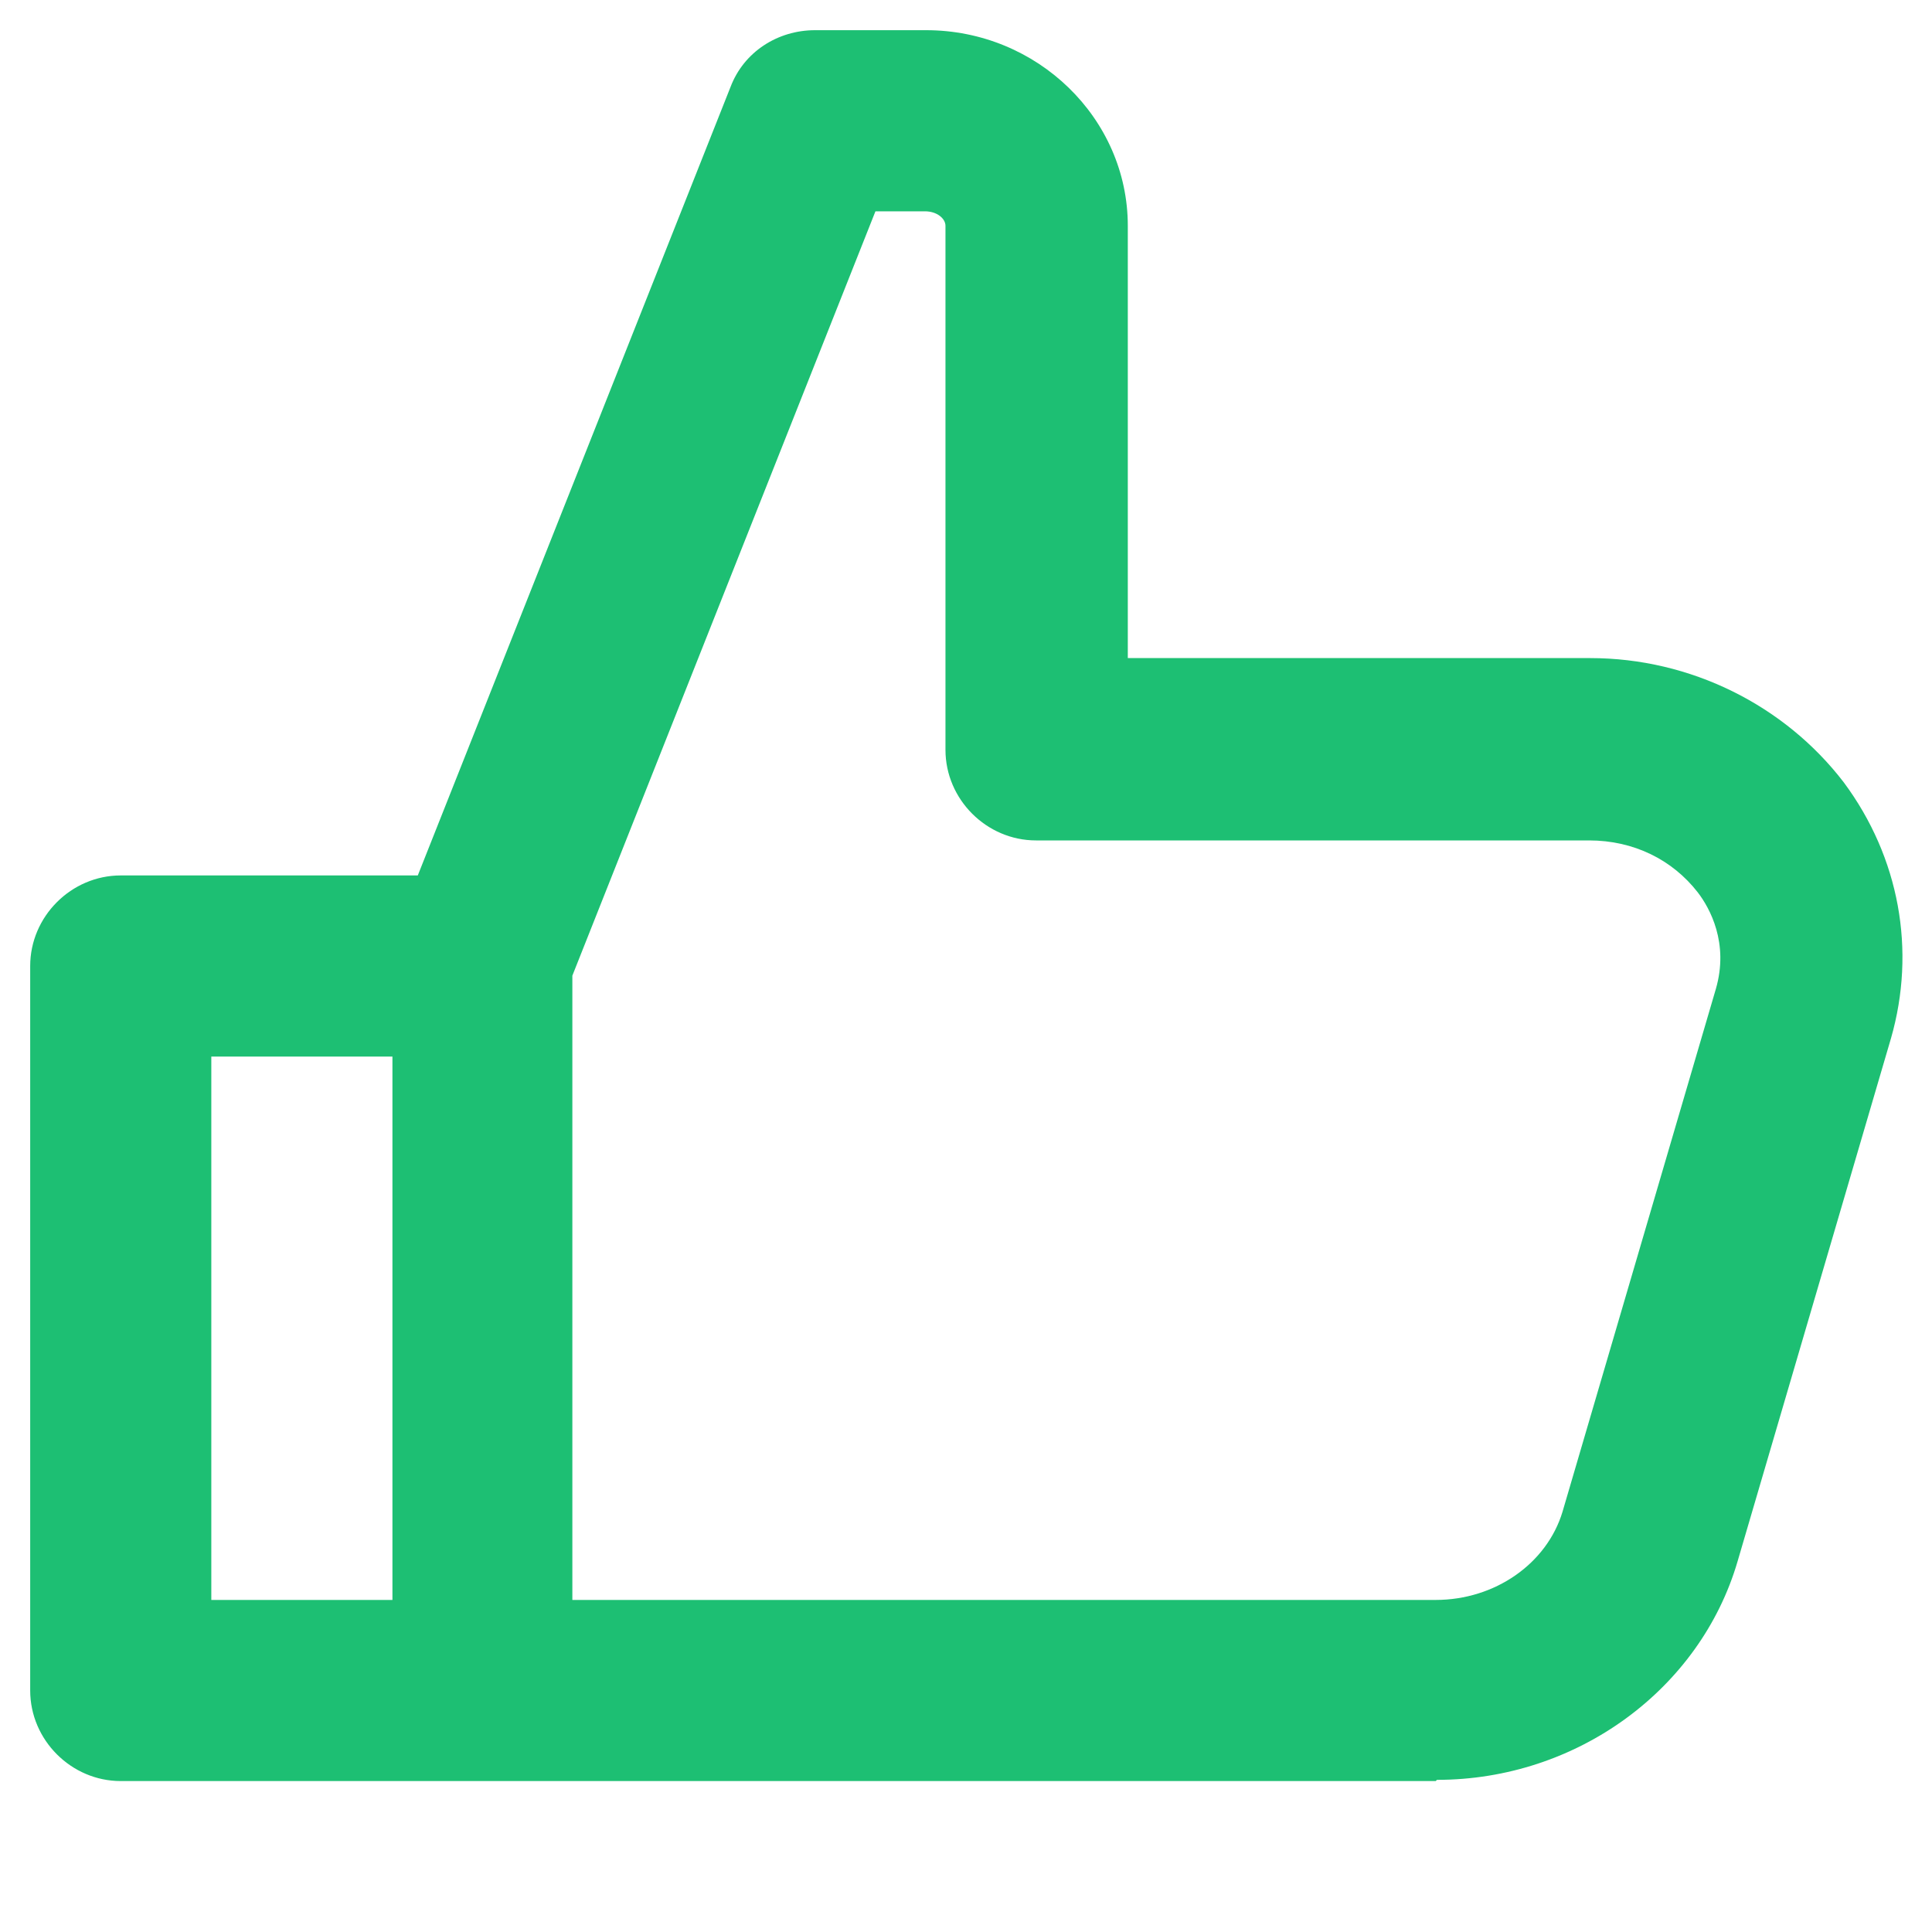 <svg width="16" height="16" viewBox="0 0 16 16" xmlns="http://www.w3.org/2000/svg"><path d="M11.89 14.75H1C0.59 14.75 0.25 14.41 0.25 14V8C0.25 7.59 0.59 7.25 1 7.25H3.46L6.05 0.72C6.16 0.43 6.44 0.25 6.75 0.25H7.67C8.59 0.25 9.34 0.98 9.34 1.87V5.45H13.17C14 5.45 14.78 5.84 15.27 6.48C15.73 7.1 15.87 7.87 15.66 8.6L14.39 12.93C14.08 13.99 13.06 14.74 11.9 14.74L11.89 14.75ZM4.75 13.25H11.89C12.38 13.25 12.81 12.95 12.94 12.52L14.21 8.19C14.32 7.81 14.16 7.52 14.06 7.39C13.85 7.12 13.53 6.96 13.16 6.96H8.58C8.17 6.96 7.83 6.62 7.83 6.21V1.87C7.83 1.81 7.76 1.75 7.66 1.75H7.25L4.74 8.08V13.25H4.75ZM1.75 13.25H3.25V8.75H1.75V13.25V13.25Z" fill="rgb(29, 191, 115)"></path></svg>
